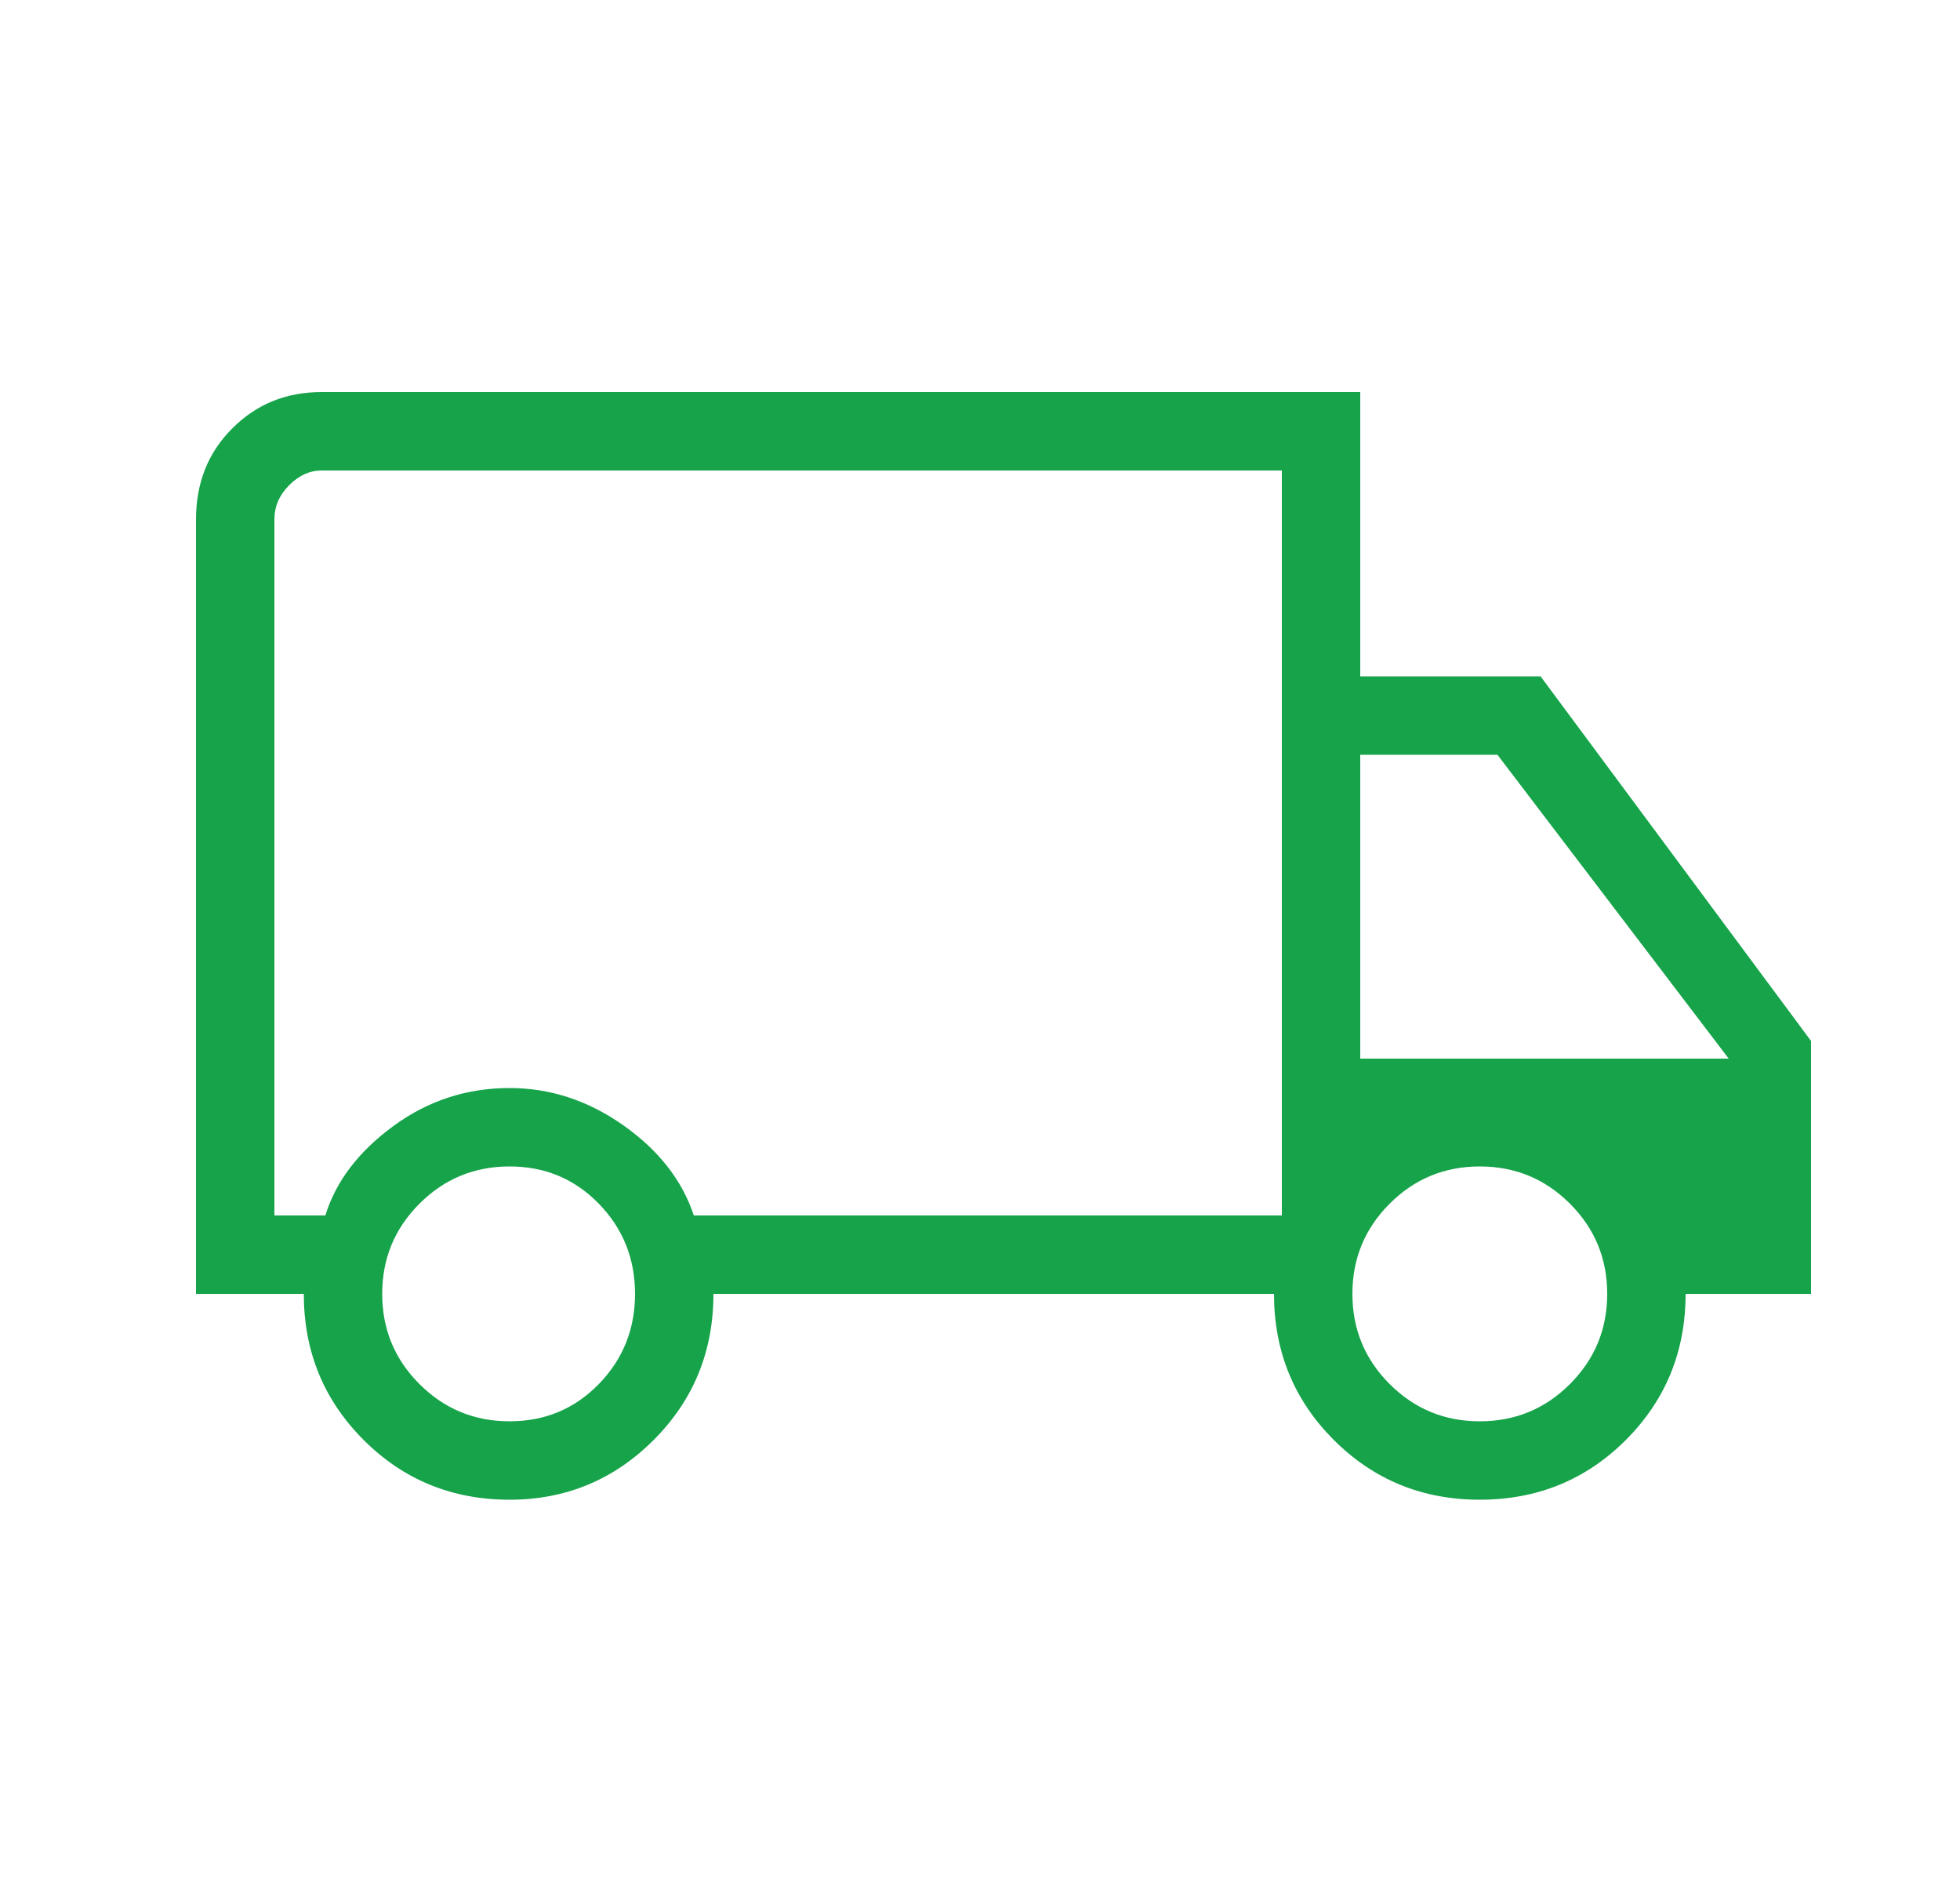 <svg width="25" height="24" viewBox="0 0 25 24" fill="none" xmlns="http://www.w3.org/2000/svg">
<g id="local_shipping">
<mask id="mask0_8583_1554" style="mask-type:alpha" maskUnits="userSpaceOnUse" x="0" y="0" width="25" height="24">
<rect id="Bounding box" x="0.8" width="24" height="24" fill="#D9D9D9"/>
</mask>
<g mask="url(#mask0_8583_1554)">
<path id="local_shipping_2" d="M6.5 19.125C5.767 19.125 5.146 18.871 4.638 18.363C4.129 17.854 3.875 17.233 3.875 16.5H2.5V6.625C2.5 6.158 2.654 5.771 2.963 5.463C3.271 5.154 3.65 5 4.1 5H17.35V8.625H19.65L23.1 13.275V16.5H21.5C21.5 17.233 21.246 17.854 20.738 18.363C20.229 18.871 19.608 19.125 18.875 19.125C18.142 19.125 17.521 18.871 17.013 18.363C16.504 17.854 16.25 17.233 16.25 16.5H9.1C9.1 17.233 8.846 17.854 8.338 18.363C7.829 18.871 7.217 19.125 6.5 19.125ZM6.5 18.125C6.95 18.125 7.329 17.967 7.638 17.65C7.946 17.333 8.1 16.95 8.1 16.5C8.1 16.05 7.946 15.667 7.638 15.35C7.329 15.033 6.95 14.875 6.5 14.875C6.05 14.875 5.667 15.033 5.35 15.35C5.033 15.667 4.875 16.05 4.875 16.5C4.875 16.95 5.033 17.333 5.35 17.65C5.667 17.967 6.05 18.125 6.5 18.125ZM3.5 15.5H4.15C4.283 15.067 4.571 14.688 5.013 14.363C5.454 14.038 5.95 13.875 6.5 13.875C7.017 13.875 7.5 14.033 7.95 14.35C8.4 14.667 8.7 15.05 8.85 15.5H16.35V6H4.1C3.95 6 3.813 6.063 3.688 6.188C3.563 6.313 3.5 6.458 3.5 6.625V15.5ZM18.875 18.125C19.325 18.125 19.708 17.967 20.025 17.65C20.342 17.333 20.5 16.95 20.5 16.5C20.5 16.05 20.342 15.667 20.025 15.35C19.708 15.033 19.325 14.875 18.875 14.875C18.425 14.875 18.042 15.033 17.725 15.35C17.408 15.667 17.25 16.05 17.25 16.5C17.25 16.95 17.408 17.333 17.725 17.65C18.042 17.967 18.425 18.125 18.875 18.125ZM17.35 13.5H22.05L19.1 9.625H17.35V13.5Z" fill="#16A34A"/>
</g>
</g>
</svg>
